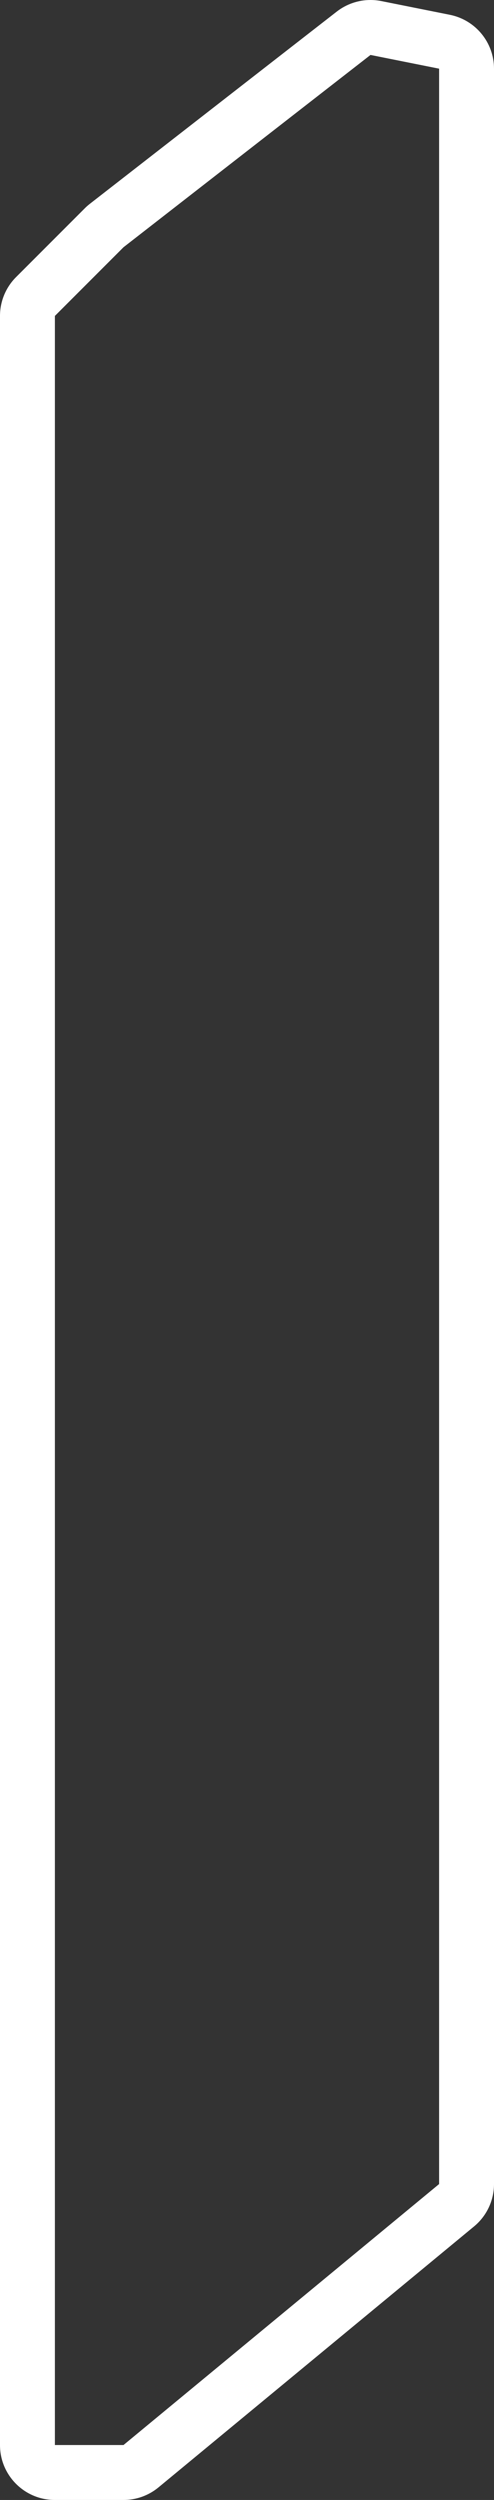 <svg xmlns="http://www.w3.org/2000/svg" width="18" height="91" viewBox="0 0 18 91">
  <rect x="0" y="0" width="18" height="91" fill="#333333" stroke="none"/>
  <defs>
    <style>
      .cls-1 {
        fill: none;
        stroke-linecap: round;
        stroke-linejoin: round;
      }

      .cls-2, .cls-3 {
        stroke: none;
      }

      .cls-3 {
        fill: #fff;
      }
    </style>
  </defs>
  <g id="rgba_228_228_228_0.76_" data-name="rgba(228,228,228,0.76)" class="cls-1" transform="translate(-457 -136)">
    <path class="cls-2" d="M470.5,138l2.5.5v77L461.5,225H459V147.5l2.5-2.5Z"/>
    <path class="cls-3" d="M 470.5 138 L 461.5 145 L 459 147.5 L 459 225 L 461.5 225 L 473 215.5 L 473 138.5 L 470.5 138 M 470.5 136 C 470.631 136 470.762 136.013 470.892 136.039 L 473.392 136.539 C 474.327 136.726 475 137.547 475 138.5 L 475 215.5 C 475 216.097 474.734 216.662 474.274 217.042 L 462.774 226.542 C 462.415 226.838 461.965 227 461.5 227 L 459 227 C 457.895 227 457 226.105 457 225 L 457 147.5 C 457 146.97 457.211 146.461 457.586 146.086 L 460.086 143.586 C 460.144 143.527 460.207 143.472 460.272 143.421 L 469.272 136.421 C 469.626 136.146 470.059 136 470.5 136 Z"/>
  </g>
</svg>
